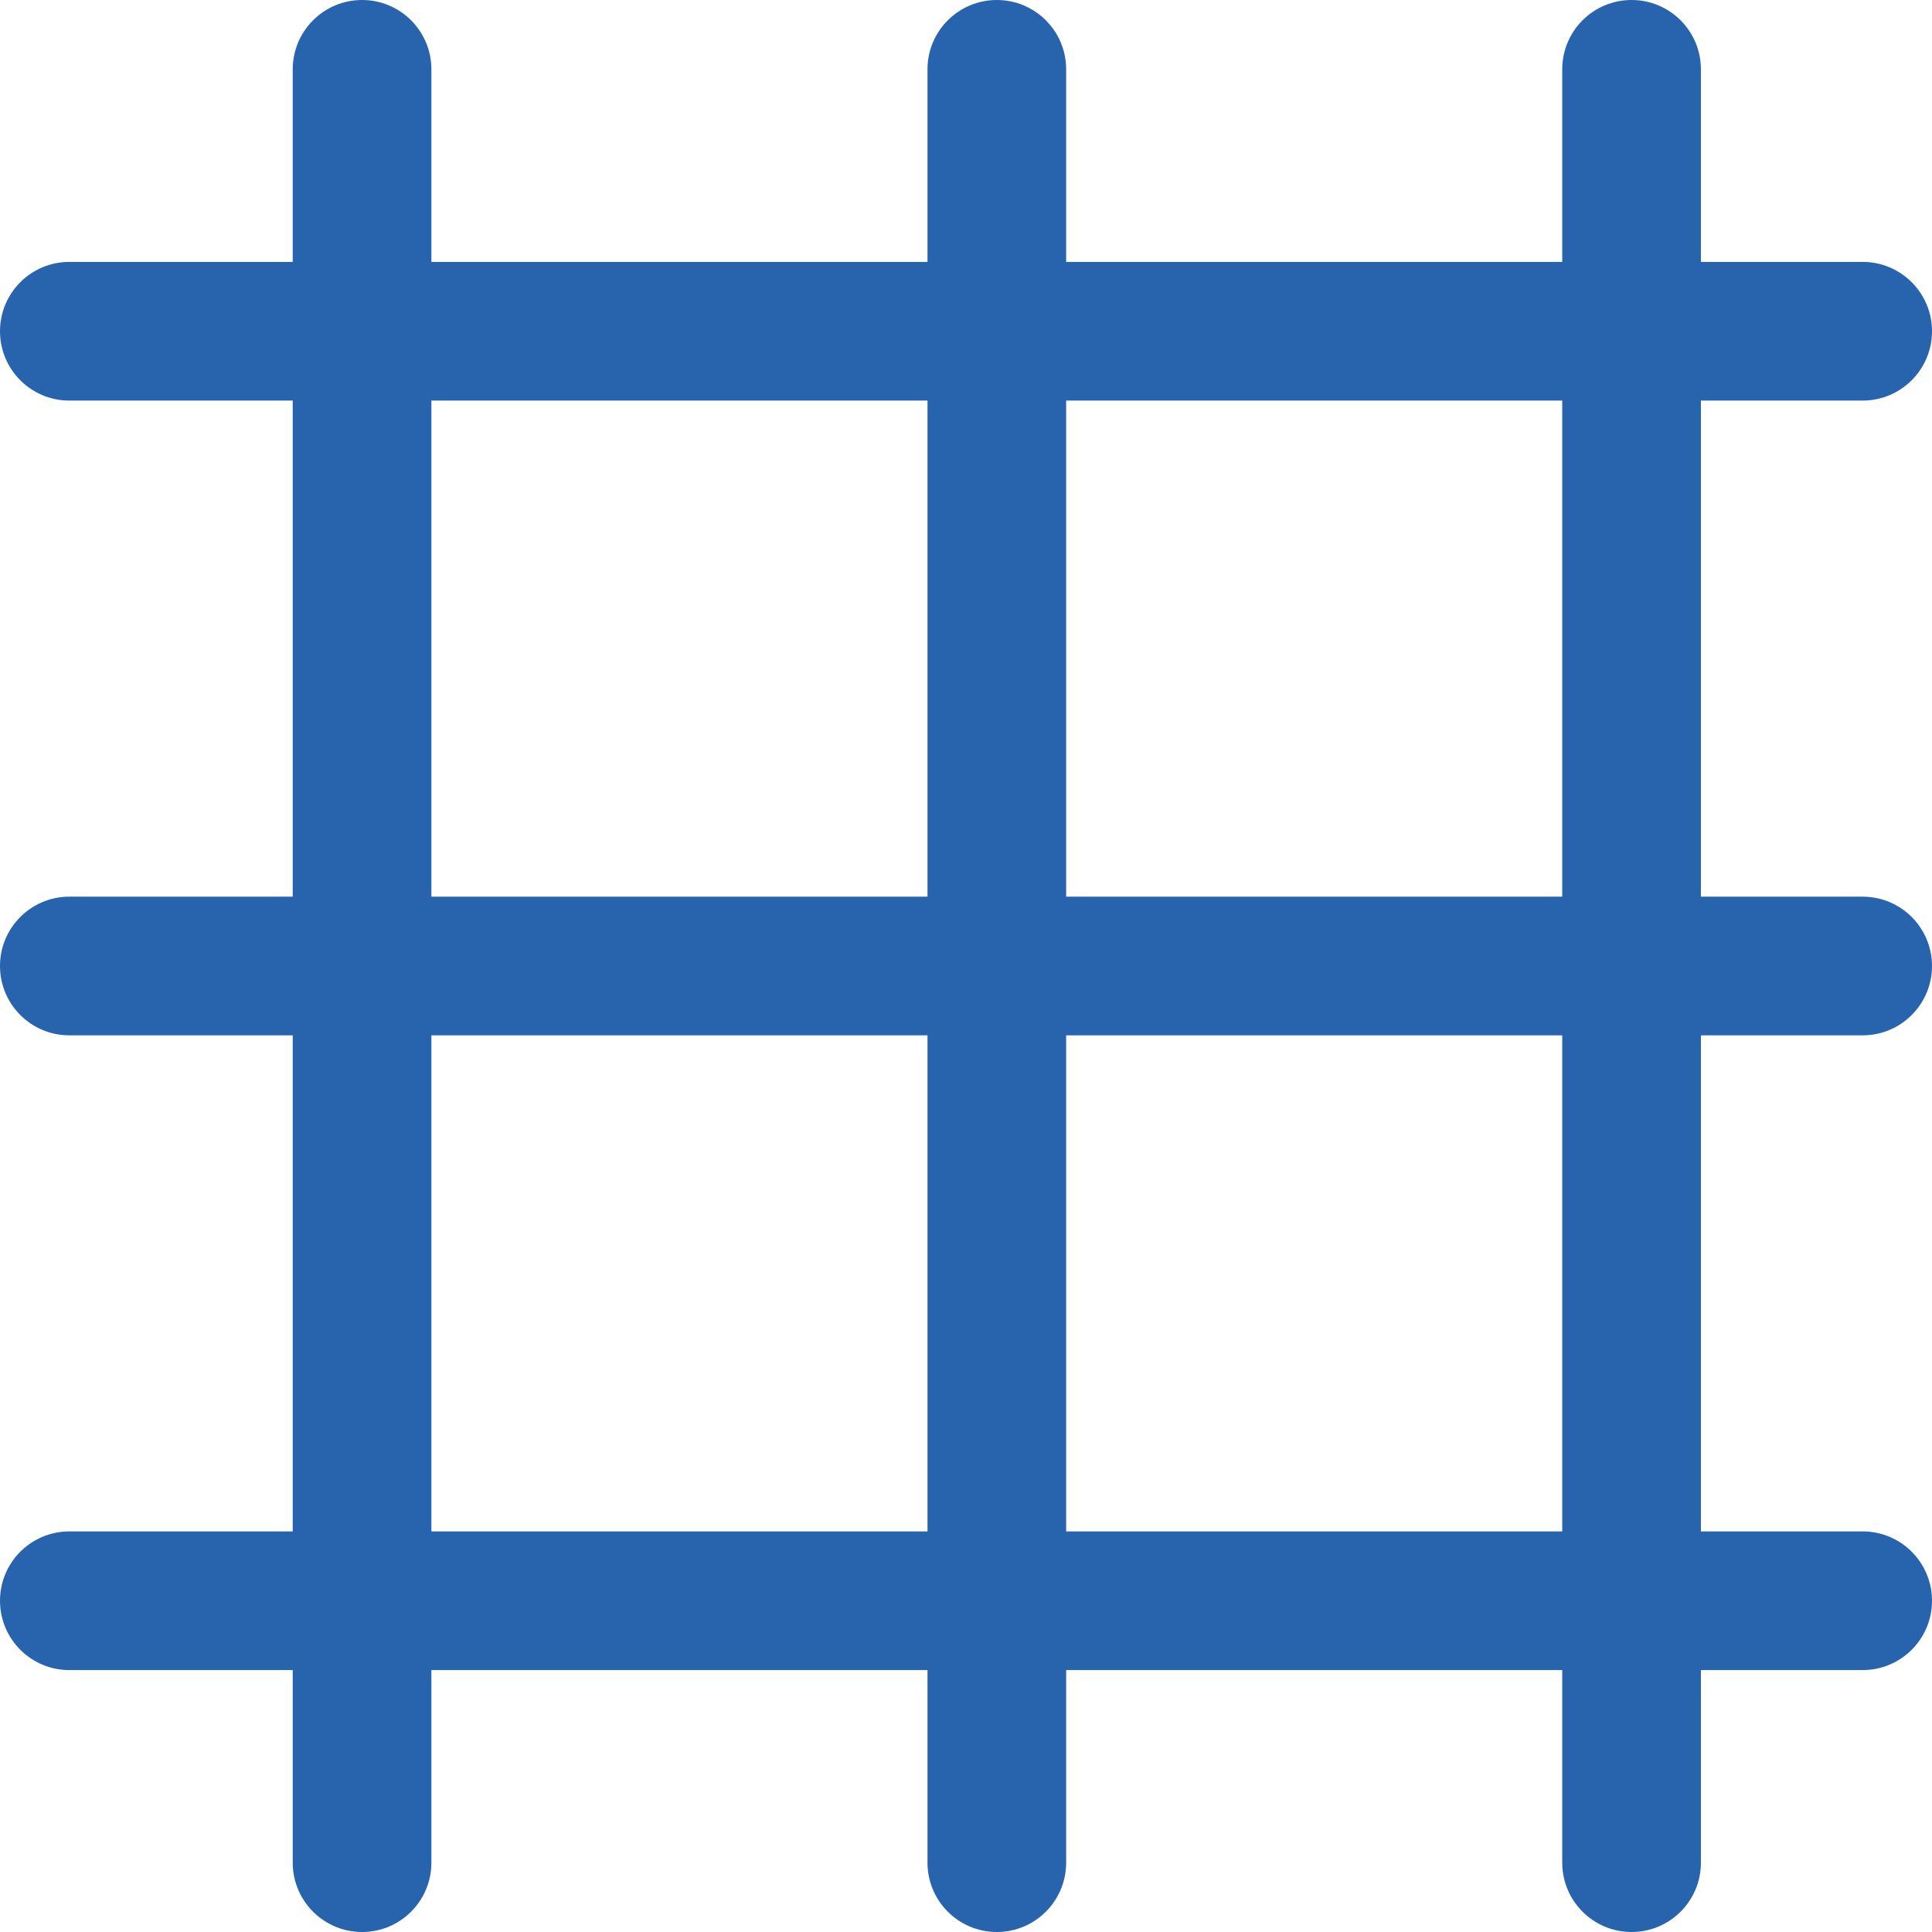 <?xml version="1.0" encoding="UTF-8" standalone="no"?>
<svg
   xmlns:dc="http://purl.org/dc/elements/1.1/"
   xmlns:cc="http://creativecommons.org/ns#"
   xmlns:rdf="http://www.w3.org/1999/02/22-rdf-syntax-ns#"
   xmlns:svg="http://www.w3.org/2000/svg"
   xmlns="http://www.w3.org/2000/svg"
   width="32.0px"
   height="32.0px"
   version="1.1"
   id="Capa_1"
   x="0px"
   y="0px"
   viewBox="0 0 209 209"
   style="enable-background:new 0 0 209 209;"
   xml:space="preserve"><defs
   id="defs37" />
<path
   d="M201.5,112c4.143,0,7.5-3.357,7.5-7.5s-3.357-7.5-7.5-7.5H184V43.333h17.5c4.143,0,7.5-3.357,7.5-7.5s-3.357-7.5-7.5-7.5  H184V7.5c0-4.143-3.357-7.5-7.5-7.5S169,3.357,169,7.5v20.833h-53.666V7.5c0-4.143-3.357-7.5-7.5-7.5s-7.5,3.357-7.5,7.5v20.833  H46.667V7.5c0-4.143-3.357-7.5-7.5-7.5s-7.5,3.357-7.5,7.5v20.833H7.5c-4.143,0-7.5,3.357-7.5,7.5s3.357,7.5,7.5,7.5h24.167V97H7.5  c-4.143,0-7.5,3.357-7.5,7.5s3.357,7.5,7.5,7.5h24.167v53.666H7.5c-4.143,0-7.5,3.357-7.5,7.5s3.357,7.5,7.5,7.5h24.167V201.5  c0,4.143,3.357,7.5,7.5,7.5s7.5-3.357,7.5-7.5v-20.834h53.667V201.5c0,4.143,3.357,7.5,7.5,7.5s7.5-3.357,7.5-7.5v-20.834H169V201.5  c0,4.143,3.357,7.5,7.5,7.5s7.5-3.357,7.5-7.5v-20.834h17.5c4.143,0,7.5-3.357,7.5-7.5s-3.357-7.5-7.5-7.5H184V112H201.5z   M169,43.333V97h-53.666V43.333H169z M46.667,43.333h53.667V97H46.667V43.333z M46.667,165.666V112h53.667v53.666H46.667z   M169,165.666h-53.666V112H169V165.666z"
   id="path2"
   style="fill:#2764ad;fill-opacity:1" />
<g
   id="g4">
</g>
<g
   id="g6">
</g>
<g
   id="g8">
</g>
<g
   id="g10">
</g>
<g
   id="g12">
</g>
<g
   id="g14">
</g>
<g
   id="g16">
</g>
<g
   id="g18">
</g>
<g
   id="g20">
</g>
<g
   id="g22">
</g>
<g
   id="g24">
</g>
<g
   id="g26">
</g>
<g
   id="g28">
</g>
<g
   id="g30">
</g>
<g
   id="g32">
</g>
</svg>
